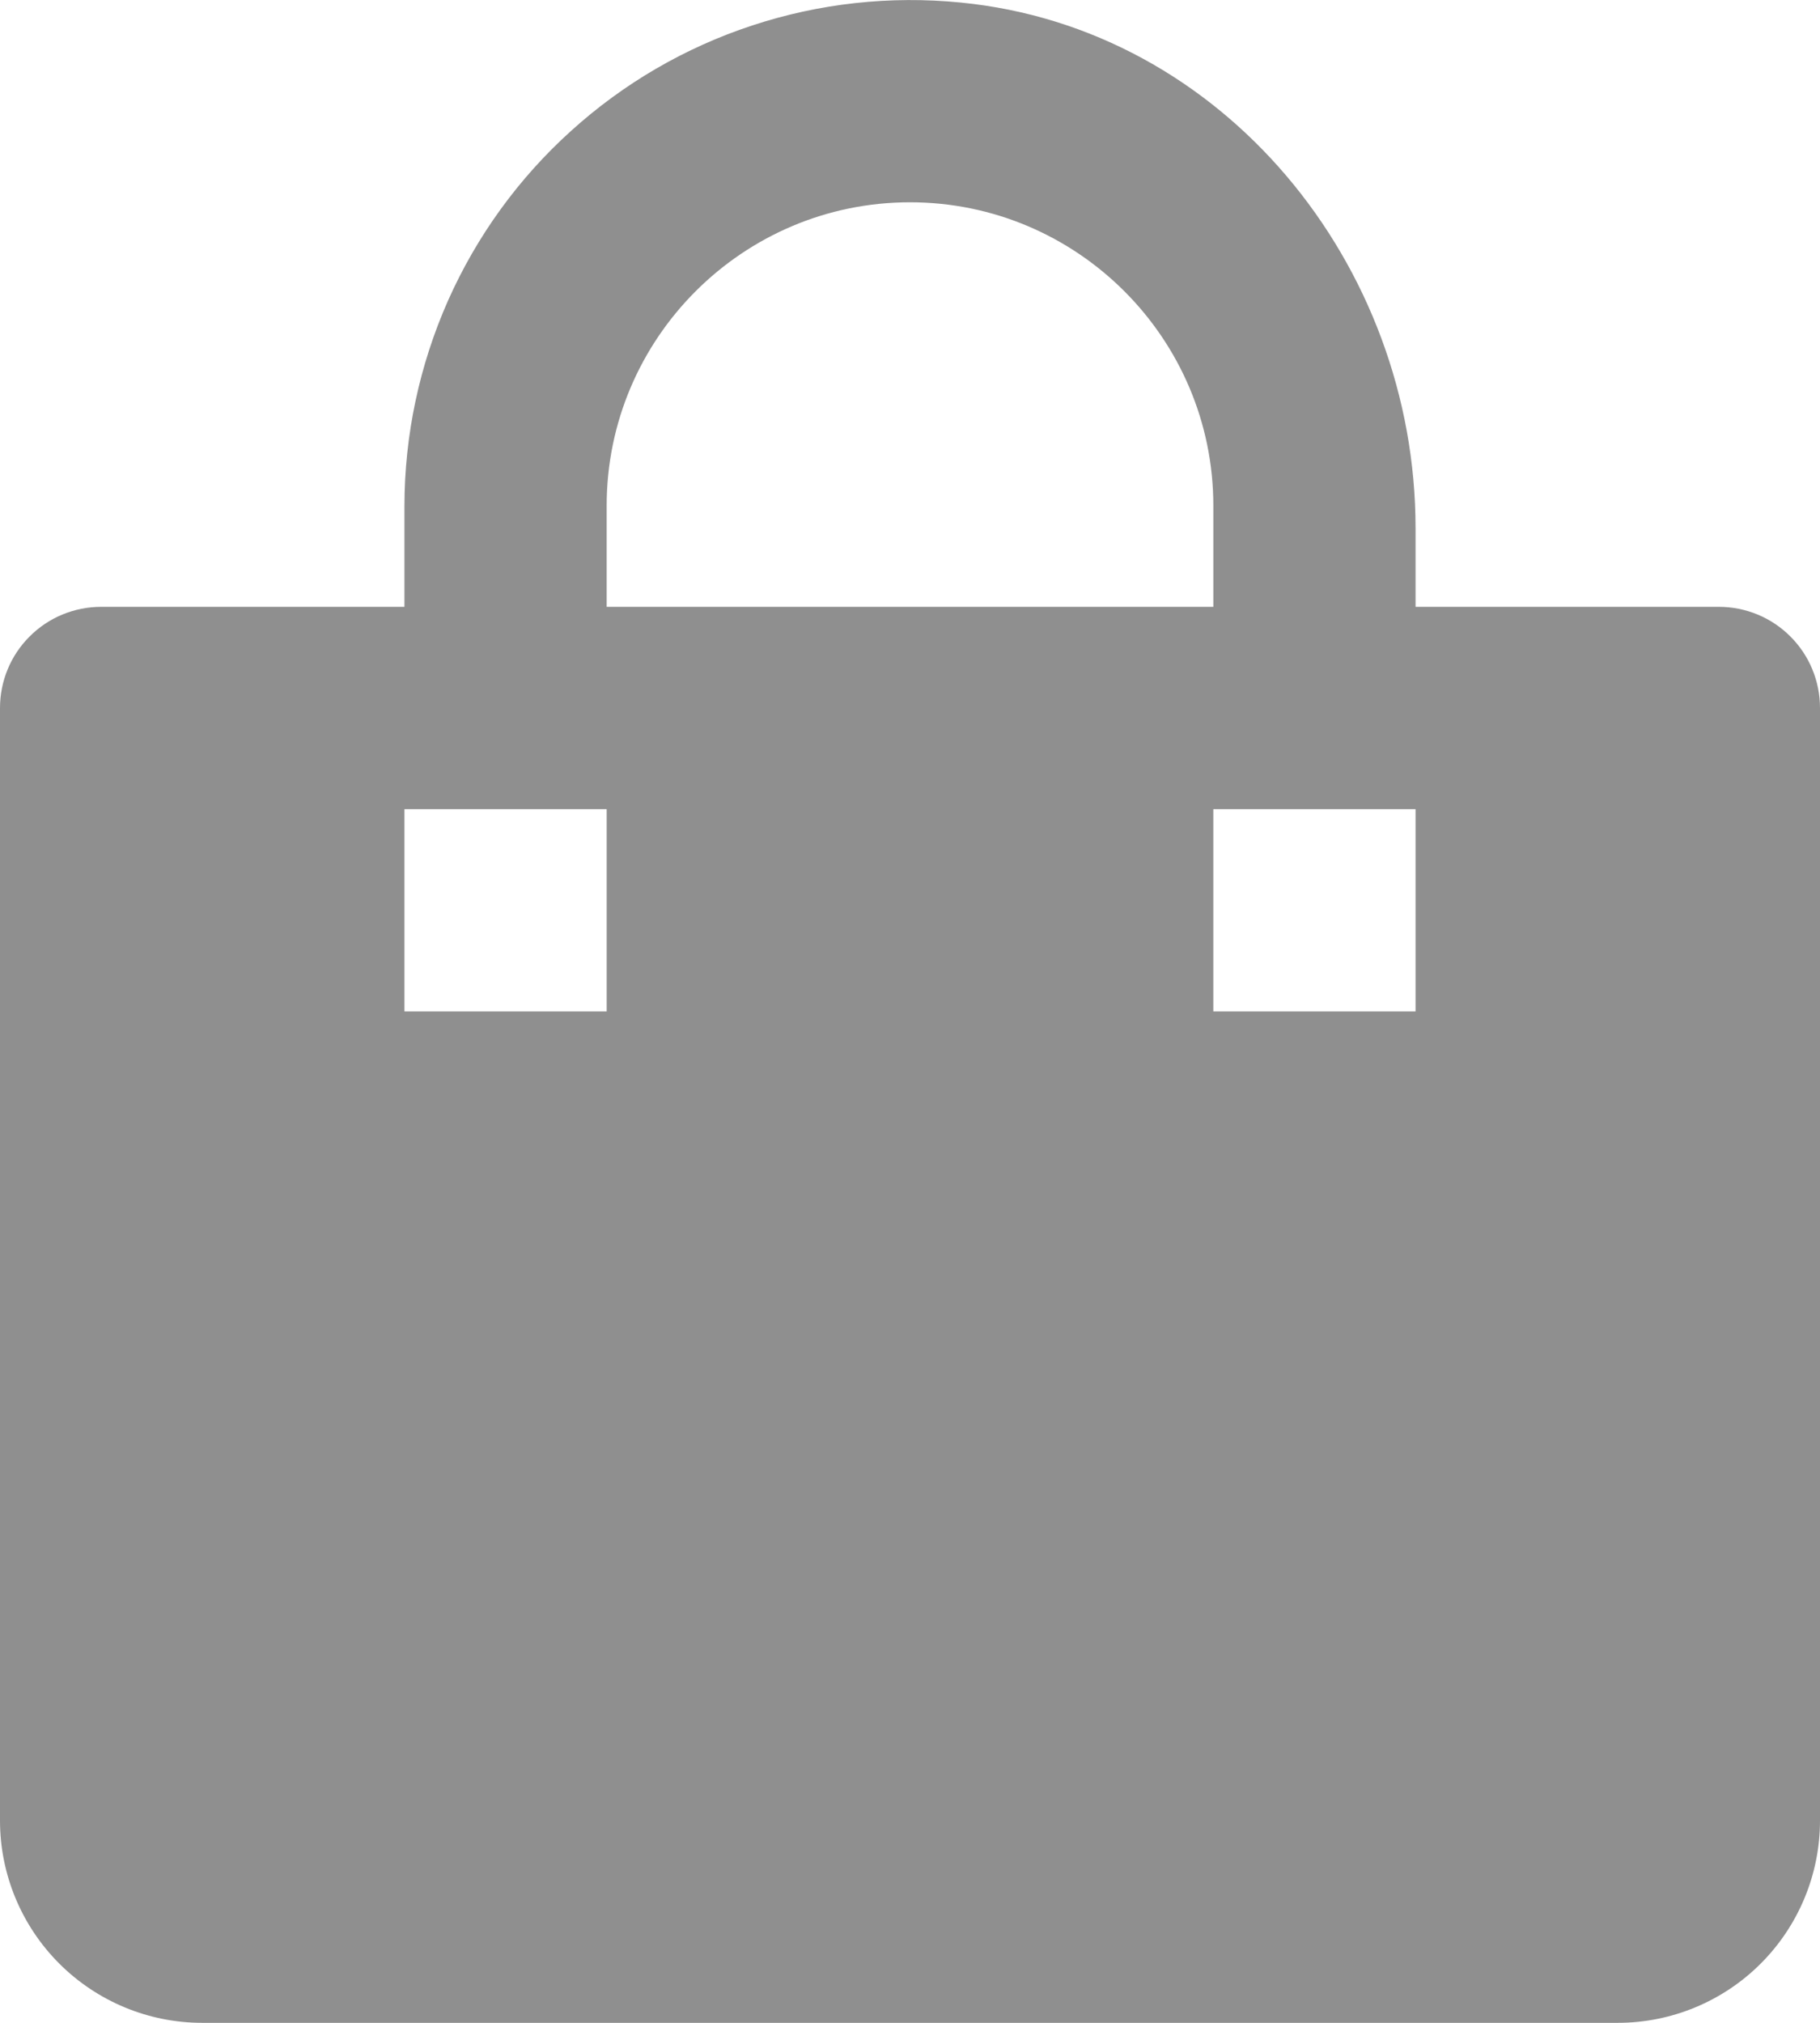 <svg width="18" height="20" viewBox="0 0 18 20" fill="none" xmlns="http://www.w3.org/2000/svg">
<path d="M2 20H16C16.53 20 17.039 19.789 17.414 19.414C17.789 19.039 18 18.53 18 18V7C18 6.735 17.895 6.48 17.707 6.293C17.52 6.105 17.265 6 17 6H14V5.223C14 2.614 12.097 0.278 9.5 0.025C8.805 -0.044 8.103 0.033 7.439 0.252C6.776 0.47 6.166 0.825 5.648 1.294C5.129 1.762 4.715 2.334 4.431 2.972C4.148 3.611 4.001 4.301 4 5V6H1C0.735 6 0.48 6.105 0.293 6.293C0.105 6.48 0 6.735 0 7V18C0 18.53 0.211 19.039 0.586 19.414C0.961 19.789 1.47 20 2 20ZM14 8V10H12V8H14ZM6 5C6 3.346 7.346 2 9 2C10.654 2 12 3.346 12 5V6H6V5ZM4 8H6V10H4V8Z" fill="#161616" fill-opacity="0.48"/>
</svg>
